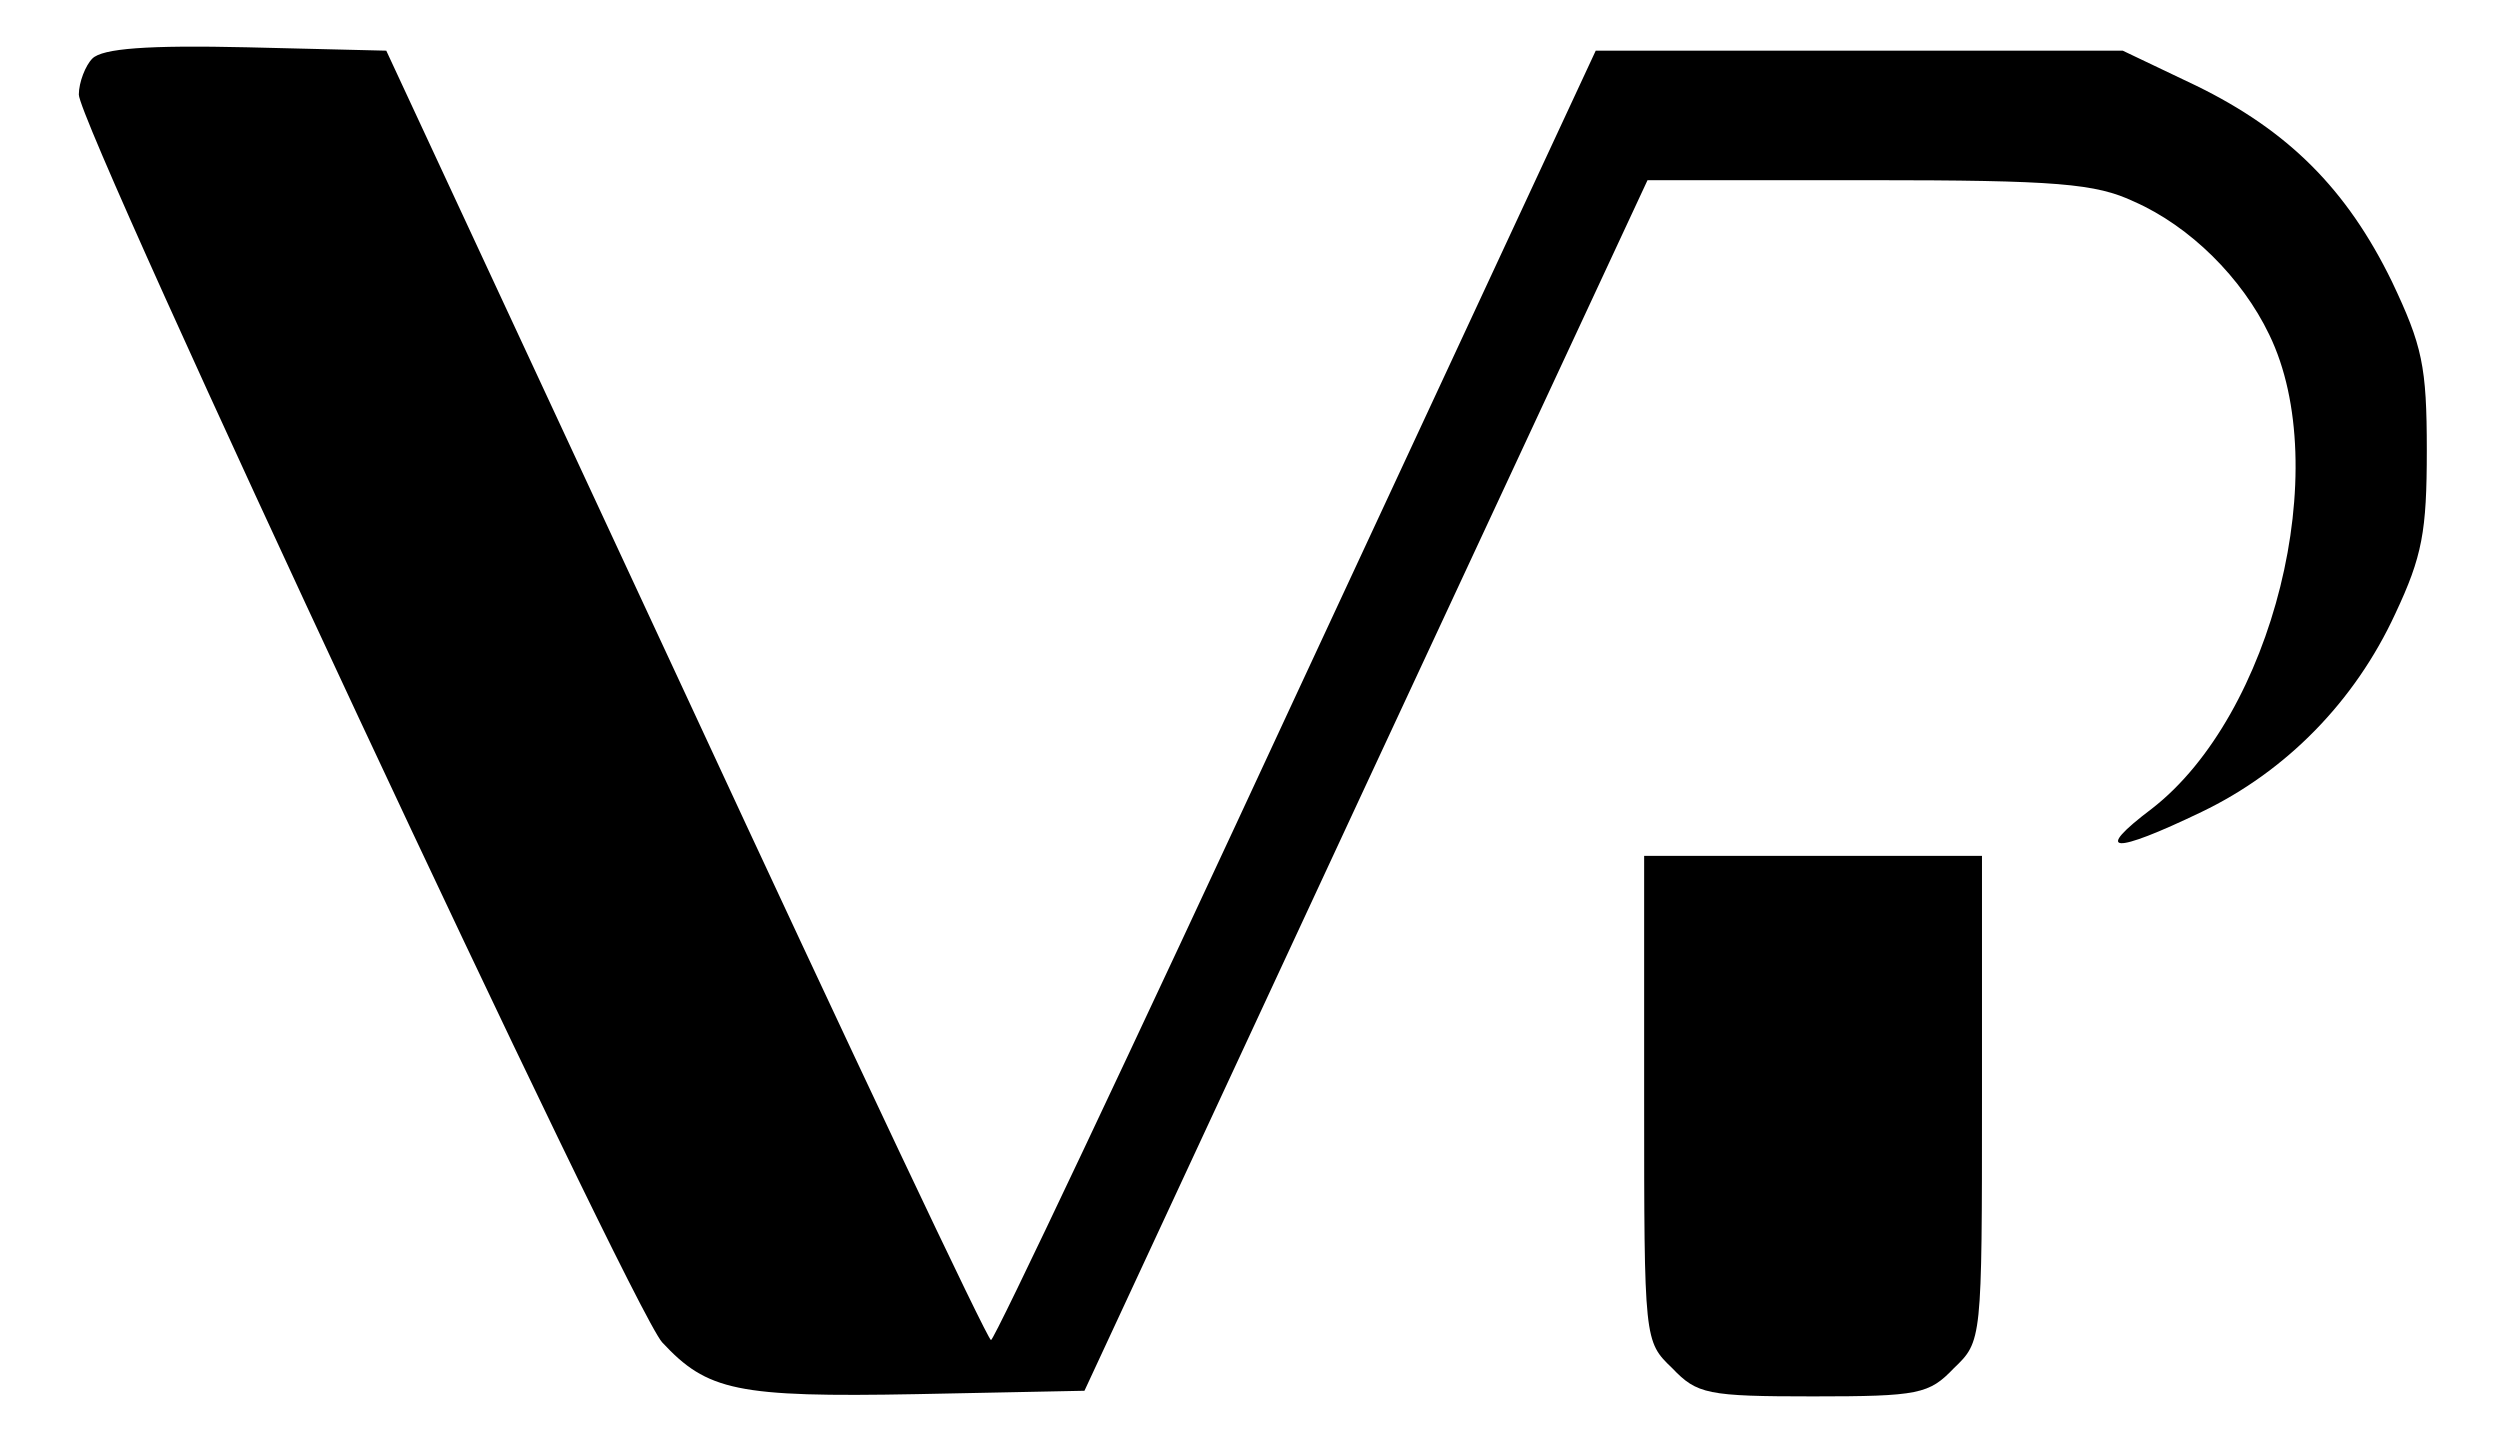<svg version="1.0" xmlns="http://www.w3.org/2000/svg"
 width="222pt" height="128pt" viewBox="0 0 222 128"
 preserveAspectRatio="xMidYMid meet">

<g transform="translate(0,128) scale(0.1,-0.1)"
fill="#000000" stroke="none">
<path d="M82 1228 c-6 -6 -12 -21 -12 -32 0 -29 490 -1077 518 -1108 40 -43
66 -49 226 -46 l149 3 250 538 250 537 196 0 c168 0 202 -3 236 -19 50 -22 96
-68 120 -118 58 -119 3 -338 -104 -421 -53 -40 -35 -41 44 -3 75 36 136 98
172 176 24 51 28 73 28 145 0 75 -4 93 -31 150 -40 82 -92 134 -174 174 l-65
31 -234 0 -234 0 -266 -572 c-146 -315 -268 -573 -271 -573 -3 0 -125 258
-271 573 l-266 572 -124 3 c-88 2 -128 -1 -137 -10z"/>
<path d="M1460 305 c0 -216 0 -216 25 -240 22 -23 31 -25 125 -25 94 0 103 2
125 25 25 24 25 24 25 240 l0 215 -150 0 -150 0 0 -215z"/>
</g>
</svg>
